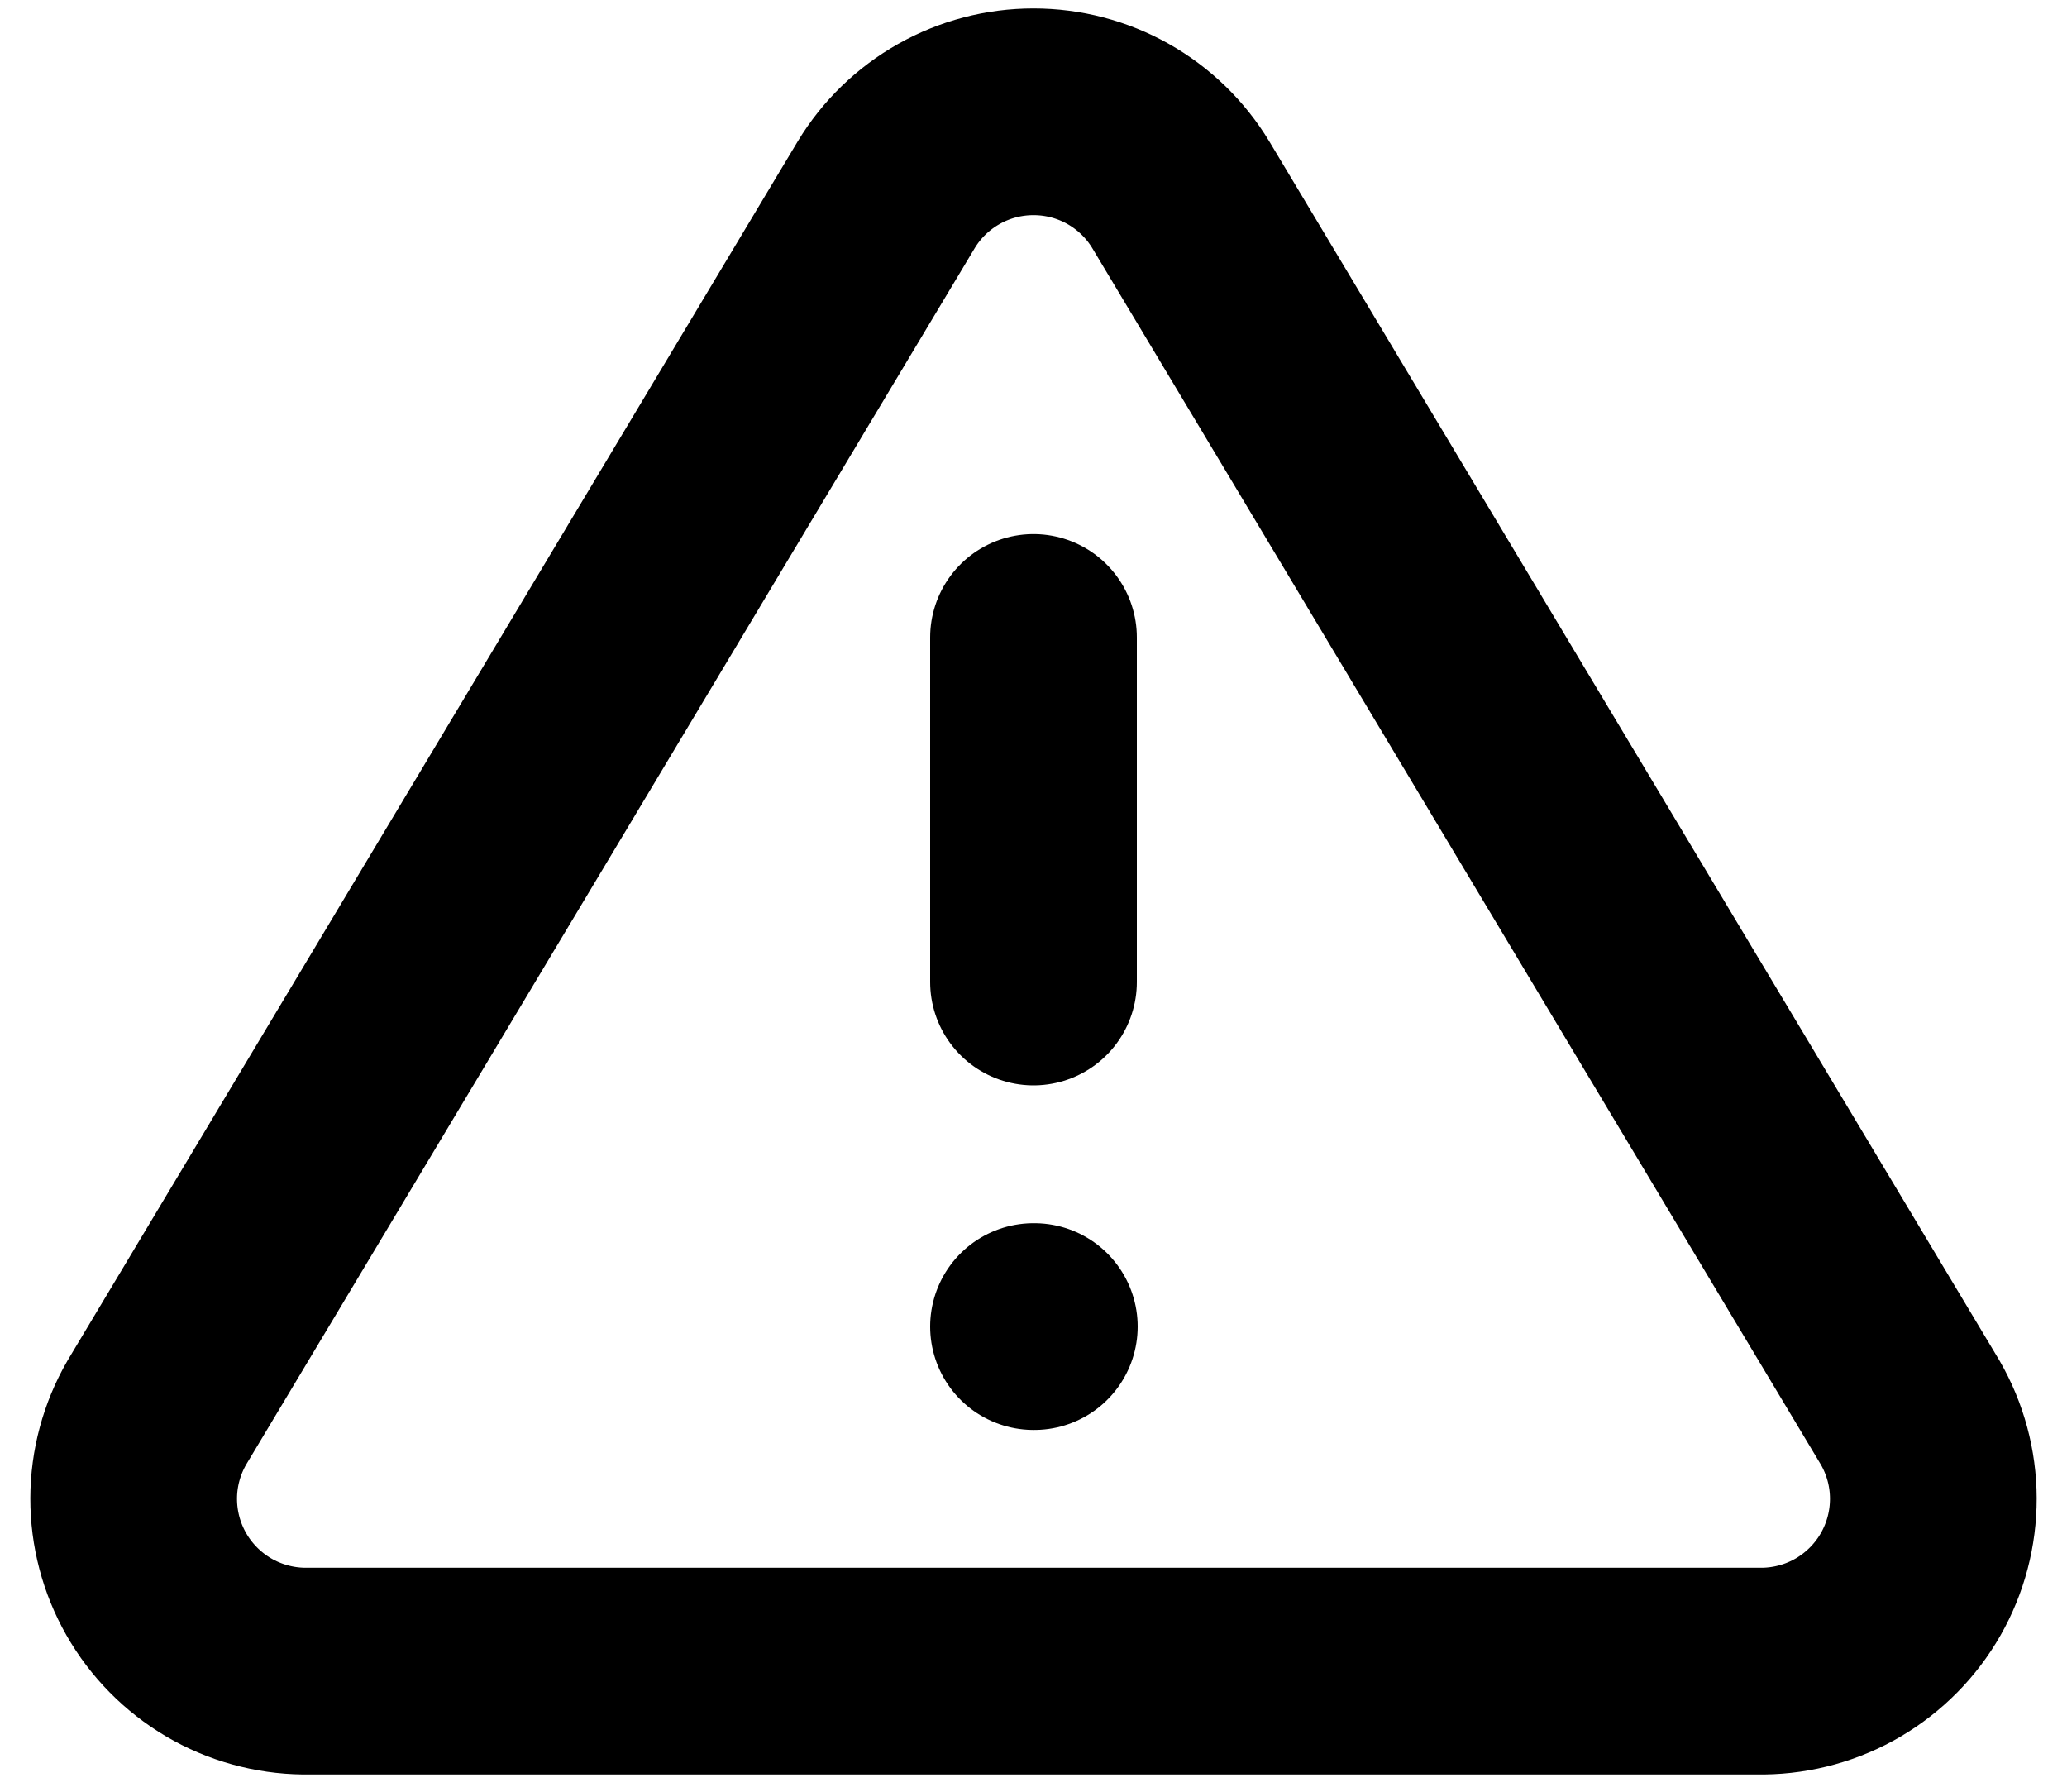 <svg width="30" height="26" viewBox="0 0 30 26" fill="none" xmlns="http://www.w3.org/2000/svg">
<path d="M12.863 2.825L2.275 20.5C2.057 20.878 1.941 21.307 1.94 21.743C1.939 22.18 2.052 22.609 2.268 22.988C2.484 23.367 2.796 23.683 3.172 23.905C3.548 24.126 3.976 24.245 4.412 24.25H25.587C26.024 24.245 26.452 24.126 26.828 23.905C27.204 23.683 27.516 23.367 27.732 22.988C27.948 22.609 28.061 22.18 28.06 21.743C28.059 21.307 27.943 20.878 27.725 20.5L17.137 2.825C16.915 2.458 16.601 2.154 16.227 1.943C15.852 1.732 15.43 1.622 15 1.622C14.57 1.622 14.148 1.732 13.774 1.943C13.399 2.154 13.085 2.458 12.863 2.825V2.825Z" stroke="currentColor" stroke-width="3" stroke-linecap="round" stroke-linejoin="round"/>
<path d="M15 9.25V14.25" stroke="currentColor" stroke-width="3" stroke-linecap="round" stroke-linejoin="round"/>
<path d="M15 19.25H15.012" stroke="currentColor" stroke-width="3" stroke-linecap="round" stroke-linejoin="round"/>
</svg>
